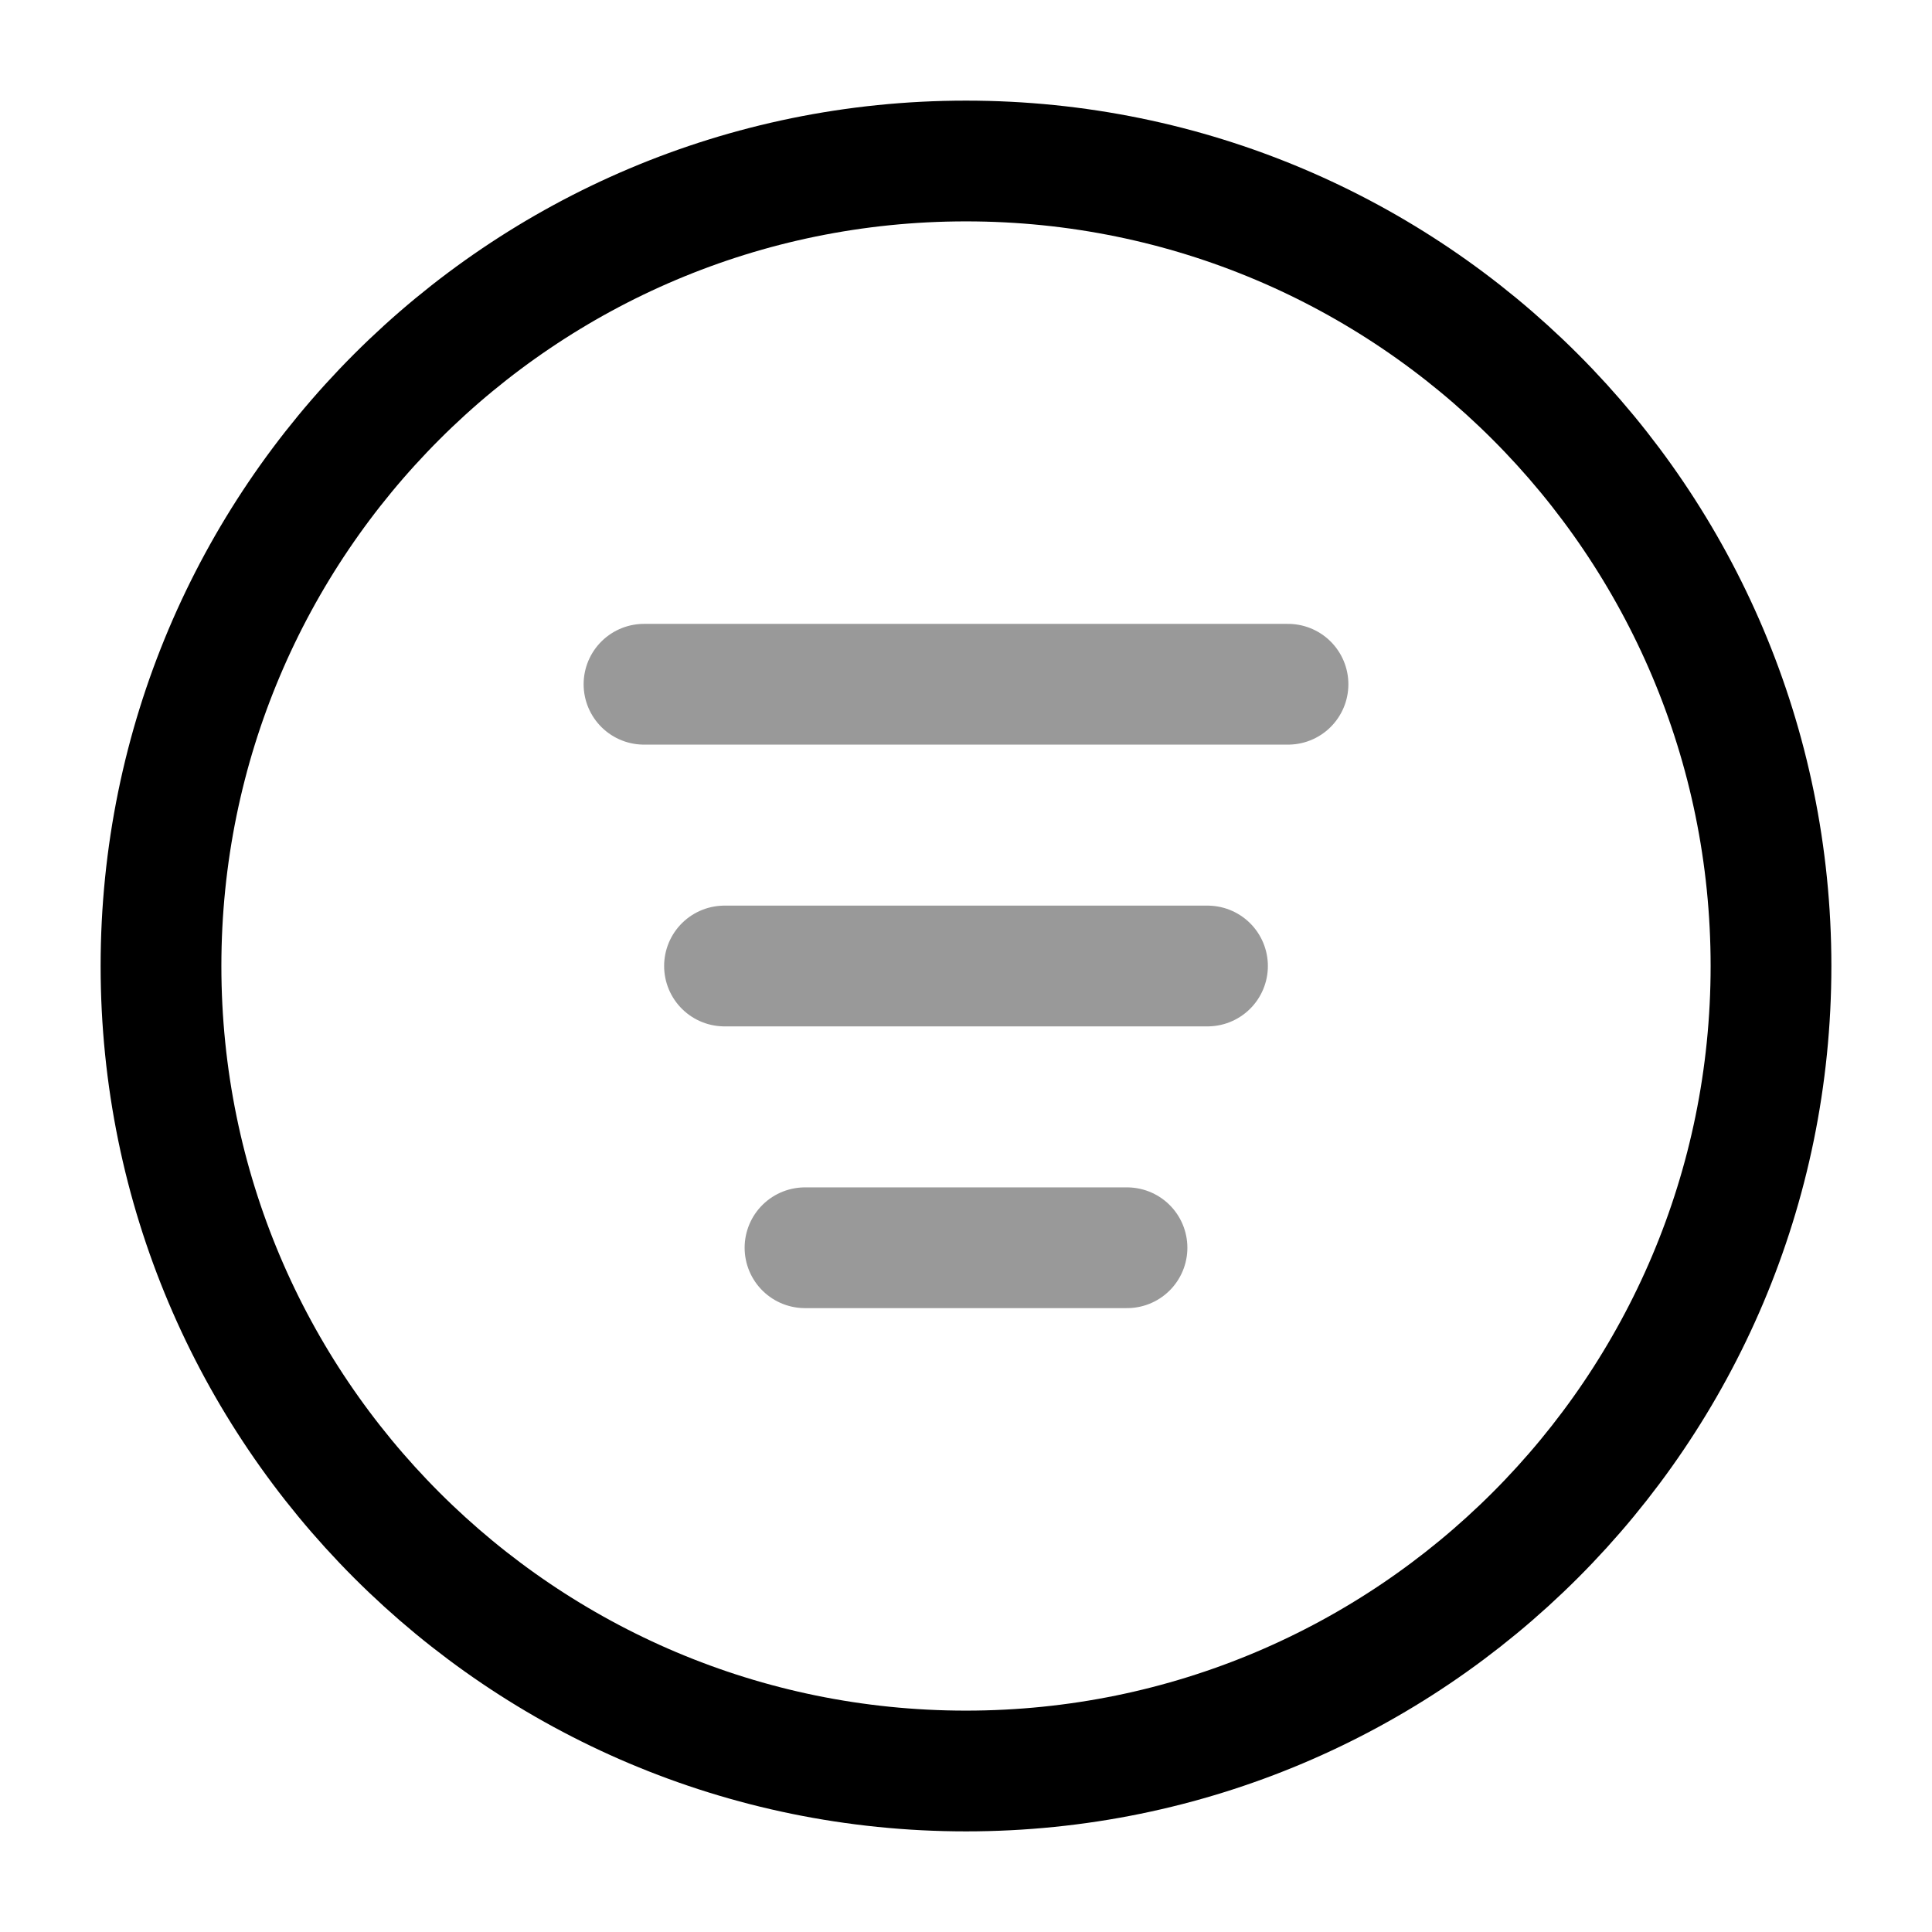 <svg width="24" height="24" viewBox="0 0 24 24" fill="none" xmlns="http://www.w3.org/2000/svg">
<path d="M22 12C22 6.477 17.523 2 12 2C6.477 2 2 6.477 2 12C2 17.523 6.477 22 12 22C17.523 22 22 17.523 22 12Z" stroke="currentColor" stroke-width="1.5"/>
<path opacity="0.4" d="M9 12L15 12" stroke="currentColor" stroke-width="1.5" stroke-linecap="round" stroke-linejoin="round"/>
<path opacity="0.4" d="M10 15.5H14" stroke="currentColor" stroke-width="1.5" stroke-linecap="round" stroke-linejoin="round"/>
<path opacity="0.4" d="M8 8.5H16" stroke="currentColor" stroke-width="1.5" stroke-linecap="round" stroke-linejoin="round"/>
</svg>
